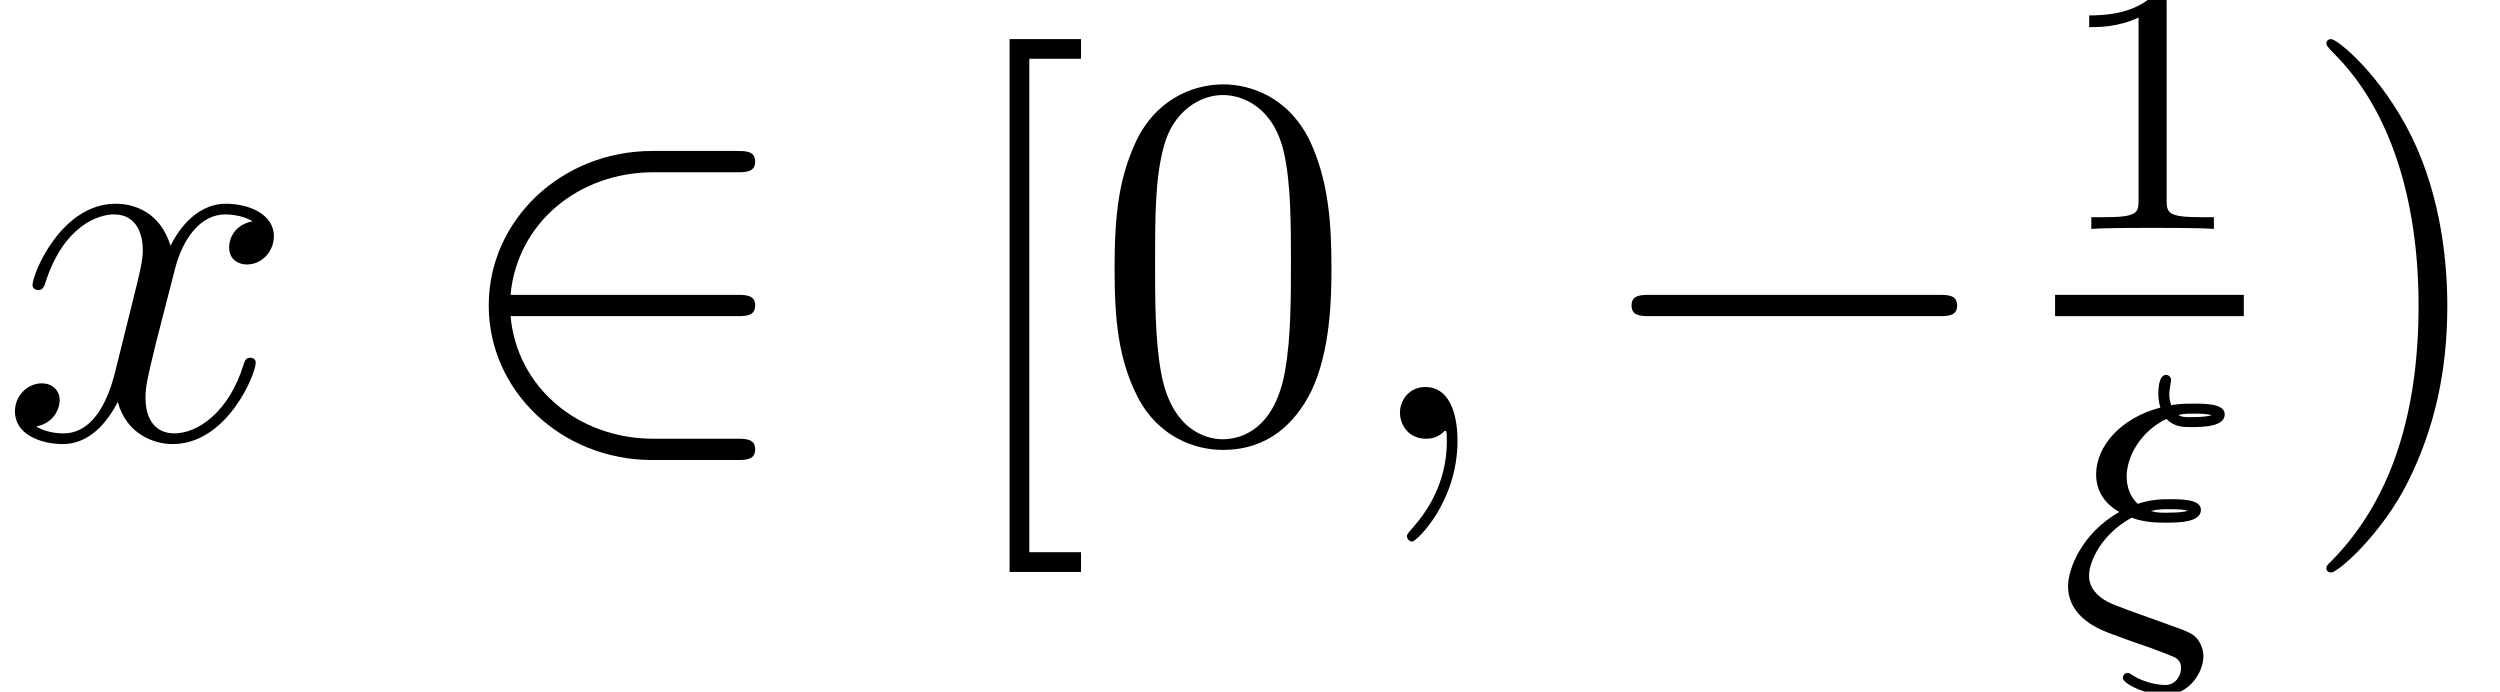 <?xml version='1.0' encoding='UTF-8'?>
<!-- This file was generated by dvisvgm 2.3.5 -->
<svg height='15.516pt' version='1.1' viewBox='0 -9.843 56.089 15.516' width='56.089pt' xmlns='http://www.w3.org/2000/svg' xmlns:xlink='http://www.w3.org/1999/xlink'>
<defs>
<path d='M2.503 -5.077C2.503 -5.292 2.487 -5.3 2.271 -5.3C1.945 -4.981 1.522 -4.79 0.765 -4.79V-4.527C0.98 -4.527 1.411 -4.527 1.873 -4.742V-0.654C1.873 -0.359 1.849 -0.263 1.092 -0.263H0.813V0C1.14 -0.024 1.825 -0.024 2.184 -0.024S3.236 -0.024 3.563 0V-0.263H3.284C2.527 -0.263 2.503 -0.359 2.503 -0.654V-5.077Z' id='g3-49'/>
<path d='M3.371 -2.977C3.371 -3.885 3.252 -5.368 2.582 -6.755C1.877 -8.189 0.897 -8.966 0.765 -8.966C0.717 -8.966 0.658 -8.942 0.658 -8.871C0.658 -8.835 0.658 -8.811 0.861 -8.608C2.056 -7.4 2.726 -5.428 2.726 -2.989C2.726 -0.669 2.164 1.327 0.777 2.738C0.658 2.845 0.658 2.869 0.658 2.905C0.658 2.977 0.717 3.001 0.765 3.001C0.921 3.001 1.901 2.14 2.487 0.968C3.096 -0.251 3.371 -1.542 3.371 -2.977Z' id='g4-41'/>
<path d='M5.356 -3.826C5.356 -4.818 5.296 -5.786 4.866 -6.695C4.376 -7.687 3.515 -7.95 2.929 -7.95C2.236 -7.95 1.387 -7.603 0.944 -6.611C0.61 -5.858 0.49 -5.117 0.49 -3.826C0.49 -2.666 0.574 -1.793 1.004 -0.944C1.47 -0.036 2.295 0.251 2.917 0.251C3.957 0.251 4.555 -0.371 4.902 -1.064C5.332 -1.961 5.356 -3.132 5.356 -3.826ZM2.917 0.012C2.534 0.012 1.757 -0.203 1.53 -1.506C1.399 -2.224 1.399 -3.132 1.399 -3.969C1.399 -4.949 1.399 -5.834 1.59 -6.539C1.793 -7.34 2.403 -7.711 2.917 -7.711C3.371 -7.711 4.065 -7.436 4.292 -6.408C4.447 -5.727 4.447 -4.782 4.447 -3.969C4.447 -3.168 4.447 -2.26 4.316 -1.53C4.089 -0.215 3.335 0.012 2.917 0.012Z' id='g4-48'/>
<path d='M2.989 2.989V2.546H1.829V-8.524H2.989V-8.966H1.387V2.989H2.989Z' id='g4-91'/>
<path d='M1.618 -2.351C1.913 -2.24 2.208 -2.24 2.383 -2.24C2.654 -2.24 3.172 -2.24 3.172 -2.527C3.172 -2.766 2.742 -2.766 2.471 -2.766C2.311 -2.766 2.064 -2.766 1.753 -2.662C1.578 -2.829 1.506 -3.053 1.506 -3.276C1.506 -3.722 1.817 -4.288 2.399 -4.567C2.574 -4.384 2.782 -4.384 2.949 -4.384C3.252 -4.384 3.706 -4.4 3.706 -4.67C3.706 -4.91 3.276 -4.91 2.997 -4.91C2.861 -4.91 2.726 -4.91 2.503 -4.878C2.487 -4.933 2.463 -5.013 2.463 -5.117C2.463 -5.228 2.495 -5.364 2.495 -5.388C2.503 -5.396 2.503 -5.428 2.503 -5.436C2.503 -5.507 2.447 -5.555 2.391 -5.555C2.216 -5.555 2.216 -5.197 2.216 -5.125C2.216 -4.973 2.256 -4.838 2.264 -4.822C1.371 -4.591 0.821 -3.953 0.821 -3.324C0.821 -2.925 1.036 -2.654 1.339 -2.479C0.486 -1.993 0.191 -1.188 0.191 -0.821C0.191 -0.096 0.925 0.167 1.18 0.263C1.626 0.43 1.642 0.43 2.032 0.566C2.224 0.638 2.542 0.757 2.598 0.789C2.726 0.869 2.726 0.98 2.726 1.028C2.726 1.172 2.622 1.403 2.367 1.403C2.303 1.403 1.977 1.387 1.658 1.196C1.578 1.14 1.57 1.132 1.53 1.132C1.443 1.132 1.419 1.211 1.419 1.243C1.419 1.371 1.929 1.626 2.375 1.626C2.901 1.626 3.228 1.124 3.228 0.757C3.228 0.614 3.172 0.462 3.076 0.351C2.973 0.239 2.869 0.199 2.423 0.04C1.73 -0.207 1.211 -0.391 1.084 -0.462C0.829 -0.598 0.662 -0.789 0.662 -1.052C0.662 -1.379 0.956 -1.993 1.618 -2.351ZM3.403 -4.647C3.324 -4.631 3.244 -4.607 2.957 -4.607C2.79 -4.607 2.758 -4.607 2.662 -4.655C2.79 -4.686 2.869 -4.686 3.013 -4.686C3.228 -4.686 3.284 -4.678 3.403 -4.655V-4.647ZM2.869 -2.503C2.798 -2.487 2.718 -2.463 2.407 -2.463C2.256 -2.463 2.176 -2.463 2.048 -2.503C2.224 -2.542 2.319 -2.542 2.463 -2.542C2.694 -2.542 2.758 -2.534 2.869 -2.511V-2.503Z' id='g1-24'/>
<path d='M2.331 0.048C2.331 -0.646 2.104 -1.16 1.614 -1.16C1.231 -1.16 1.04 -0.849 1.04 -0.586S1.219 0 1.626 0C1.781 0 1.913 -0.048 2.02 -0.155C2.044 -0.179 2.056 -0.179 2.068 -0.179C2.092 -0.179 2.092 -0.012 2.092 0.048C2.092 0.442 2.02 1.219 1.327 1.997C1.196 2.14 1.196 2.164 1.196 2.188C1.196 2.248 1.255 2.307 1.315 2.307C1.411 2.307 2.331 1.423 2.331 0.048Z' id='g2-59'/>
<path d='M5.667 -4.878C5.284 -4.806 5.141 -4.519 5.141 -4.292C5.141 -4.005 5.368 -3.909 5.535 -3.909C5.894 -3.909 6.145 -4.22 6.145 -4.543C6.145 -5.045 5.571 -5.272 5.069 -5.272C4.34 -5.272 3.933 -4.555 3.826 -4.328C3.551 -5.224 2.809 -5.272 2.594 -5.272C1.375 -5.272 0.729 -3.706 0.729 -3.443C0.729 -3.395 0.777 -3.335 0.861 -3.335C0.956 -3.335 0.98 -3.407 1.004 -3.455C1.411 -4.782 2.212 -5.033 2.558 -5.033C3.096 -5.033 3.204 -4.531 3.204 -4.244C3.204 -3.981 3.132 -3.706 2.989 -3.132L2.582 -1.494C2.403 -0.777 2.056 -0.12 1.423 -0.12C1.363 -0.12 1.064 -0.12 0.813 -0.275C1.243 -0.359 1.339 -0.717 1.339 -0.861C1.339 -1.1 1.16 -1.243 0.933 -1.243C0.646 -1.243 0.335 -0.992 0.335 -0.61C0.335 -0.108 0.897 0.12 1.411 0.12C1.985 0.12 2.391 -0.335 2.642 -0.825C2.833 -0.12 3.431 0.12 3.873 0.12C5.093 0.12 5.738 -1.447 5.738 -1.71C5.738 -1.769 5.691 -1.817 5.619 -1.817C5.511 -1.817 5.499 -1.757 5.464 -1.662C5.141 -0.61 4.447 -0.12 3.909 -0.12C3.491 -0.12 3.264 -0.43 3.264 -0.921C3.264 -1.184 3.312 -1.375 3.503 -2.164L3.921 -3.79C4.101 -4.507 4.507 -5.033 5.057 -5.033C5.081 -5.033 5.416 -5.033 5.667 -4.878Z' id='g2-120'/>
<path d='M7.878 -2.75C8.082 -2.75 8.297 -2.75 8.297 -2.989S8.082 -3.228 7.878 -3.228H1.411C1.207 -3.228 0.992 -3.228 0.992 -2.989S1.207 -2.75 1.411 -2.75H7.878Z' id='g0-0'/>
<path d='M6.551 -2.75C6.755 -2.75 6.97 -2.75 6.97 -2.989S6.755 -3.228 6.551 -3.228H1.482C1.626 -4.83 3.001 -5.978 4.686 -5.978H6.551C6.755 -5.978 6.97 -5.978 6.97 -6.217S6.755 -6.456 6.551 -6.456H4.663C2.618 -6.456 0.992 -4.902 0.992 -2.989S2.618 0.478 4.663 0.478H6.551C6.755 0.478 6.97 0.478 6.97 0.239S6.755 0 6.551 0H4.686C3.001 0 1.626 -1.148 1.482 -2.75H6.551Z' id='g0-50'/>
</defs>
<g id='page1'>
<use x='0' xlink:href='#g2-120' y='0'/>
<use x='9.973' xlink:href='#g0-50' y='0'/>
<use x='21.264' xlink:href='#g4-91' y='0'/>
<use x='24.516' xlink:href='#g4-48' y='0'/>
<use x='30.369' xlink:href='#g2-59' y='0'/>
<use x='35.613' xlink:href='#g0-0' y='0'/>
<use x='46.107' xlink:href='#g3-49' y='-4.707'/>
<rect height='0.478' width='4.234' x='46.107' y='-3.228'/>
<use x='46.207' xlink:href='#g1-24' y='4.123'/>
<use x='51.536' xlink:href='#g4-41' y='0'/>
</g>
</svg>
